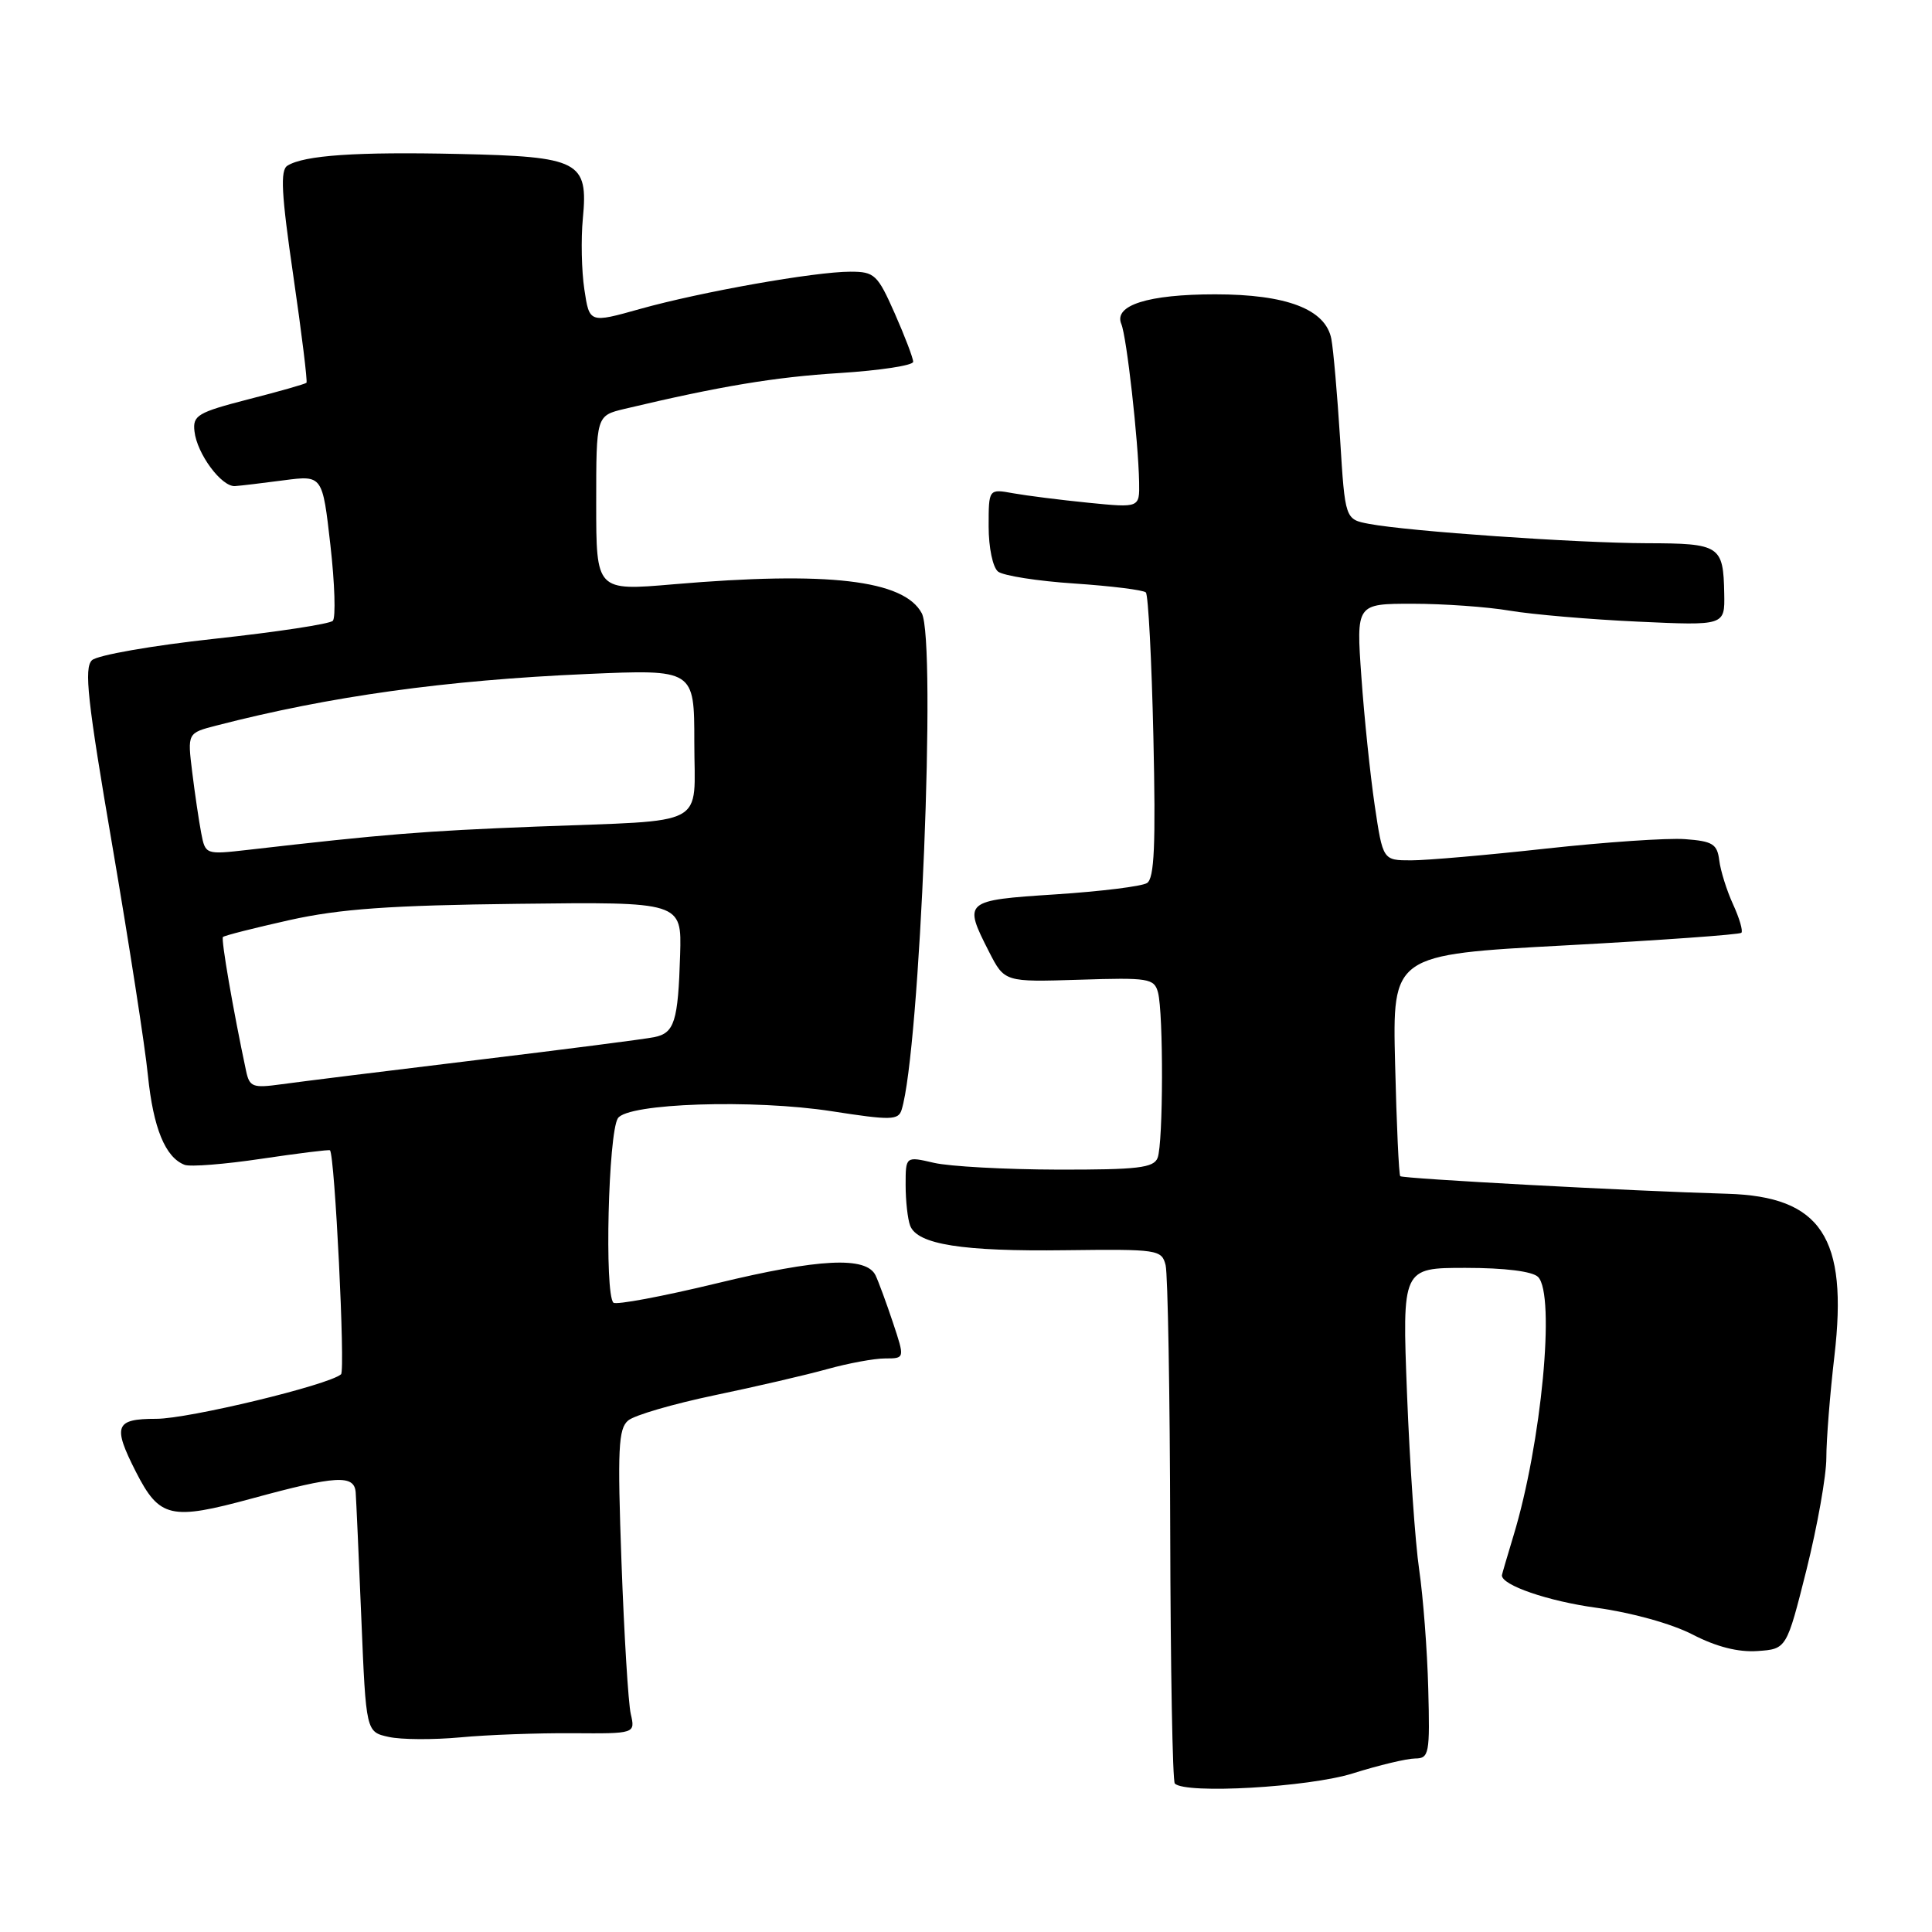 <?xml version="1.0" encoding="UTF-8" standalone="no"?>
<!DOCTYPE svg PUBLIC "-//W3C//DTD SVG 1.1//EN" "http://www.w3.org/Graphics/SVG/1.1/DTD/svg11.dtd" >
<svg xmlns="http://www.w3.org/2000/svg" xmlns:xlink="http://www.w3.org/1999/xlink" version="1.1" viewBox="0 0 256 256">
 <g >
 <path fill="currentColor"
d=" M 179.27 234.98 C 182.70 233.90 186.40 233.02 187.50 233.01 C 189.37 233.00 189.48 232.41 189.25 223.75 C 189.12 218.66 188.57 211.57 188.05 208.00 C 187.52 204.43 186.80 193.96 186.44 184.75 C 185.79 168.00 185.79 168.00 194.19 168.00 C 199.40 168.00 203.06 168.46 203.80 169.20 C 206.13 171.53 204.26 191.29 200.54 203.50 C 199.71 206.25 199.02 208.60 199.01 208.73 C 198.95 210.04 205.14 212.17 211.55 213.04 C 216.17 213.67 221.50 215.15 224.27 216.58 C 227.44 218.22 230.34 218.95 232.89 218.77 C 236.73 218.50 236.73 218.50 239.37 208.00 C 240.81 202.22 242.00 195.55 242.00 193.17 C 242.00 190.79 242.48 184.71 243.07 179.67 C 244.90 163.96 241.32 158.54 228.87 158.18 C 216.15 157.82 185.85 156.18 185.54 155.85 C 185.36 155.66 185.05 148.97 184.86 141.00 C 184.50 126.50 184.50 126.50 207.40 125.27 C 220.00 124.59 230.50 123.84 230.74 123.60 C 230.98 123.36 230.48 121.66 229.64 119.83 C 228.80 118.00 227.98 115.38 227.81 114.00 C 227.54 111.83 226.93 111.46 223.26 111.19 C 220.93 111.02 212.66 111.59 204.89 112.44 C 197.11 113.30 189.06 114.00 186.99 114.00 C 183.24 114.00 183.24 114.00 182.15 106.68 C 181.56 102.65 180.76 95.00 180.39 89.68 C 179.70 80.00 179.70 80.00 187.17 80.00 C 191.27 80.00 197.08 80.41 200.07 80.92 C 203.05 81.42 210.69 82.08 217.03 82.37 C 228.55 82.90 228.55 82.90 228.47 78.67 C 228.35 72.28 227.93 72.00 218.19 71.98 C 208.89 71.95 186.70 70.41 181.43 69.42 C 178.23 68.82 178.23 68.82 177.57 58.16 C 177.20 52.30 176.68 46.34 176.41 44.91 C 175.65 40.98 170.50 39.00 161.01 39.00 C 152.14 39.00 147.54 40.45 148.58 42.93 C 149.29 44.62 150.83 58.34 150.94 63.90 C 151.00 67.29 151.00 67.29 144.25 66.62 C 140.54 66.25 136.04 65.68 134.25 65.36 C 131.00 64.77 131.00 64.77 131.00 69.76 C 131.00 72.56 131.55 75.19 132.25 75.74 C 132.94 76.28 137.49 77.00 142.38 77.32 C 147.26 77.65 151.51 78.18 151.83 78.50 C 152.15 78.82 152.60 87.44 152.83 97.65 C 153.15 111.97 152.96 116.41 151.98 117.01 C 151.28 117.45 145.82 118.12 139.85 118.51 C 127.72 119.30 127.63 119.39 131.05 126.11 C 133.11 130.13 133.11 130.13 143.00 129.82 C 152.20 129.52 152.94 129.64 153.44 131.50 C 154.17 134.25 154.14 151.47 153.39 153.42 C 152.88 154.75 150.76 155.00 140.14 154.98 C 133.19 154.96 125.81 154.56 123.75 154.08 C 120.00 153.21 120.00 153.21 120.00 157.02 C 120.00 159.12 120.27 161.54 120.60 162.41 C 121.56 164.90 127.52 165.84 141.20 165.66 C 153.42 165.51 153.93 165.58 154.45 167.64 C 154.74 168.82 155.02 184.64 155.06 202.79 C 155.10 220.94 155.37 236.04 155.67 236.33 C 157.09 237.75 173.41 236.82 179.27 234.98 Z  M 75.84 229.66 C 84.18 229.72 84.18 229.72 83.58 227.11 C 83.25 225.68 82.70 216.62 82.35 206.99 C 81.81 192.00 81.93 189.30 83.24 188.22 C 84.07 187.52 89.20 186.03 94.63 184.89 C 100.06 183.76 106.79 182.20 109.59 181.42 C 112.39 180.64 115.85 180.00 117.29 180.00 C 119.90 180.00 119.90 180.00 118.32 175.25 C 117.45 172.64 116.41 169.82 116.02 169.00 C 114.79 166.45 108.57 166.75 94.96 170.05 C 87.77 171.79 81.61 172.94 81.28 172.61 C 80.08 171.42 80.60 150.18 81.87 148.18 C 83.14 146.18 99.82 145.63 110.25 147.25 C 118.04 148.46 119.04 148.44 119.47 147.05 C 121.90 139.25 124.10 84.92 122.14 81.26 C 119.78 76.84 109.70 75.67 89.25 77.42 C 79.00 78.30 79.00 78.30 79.00 66.69 C 79.00 55.08 79.00 55.08 82.75 54.18 C 95.42 51.17 102.61 49.97 111.25 49.43 C 116.61 49.09 121.00 48.42 121.00 47.94 C 121.00 47.45 119.90 44.57 118.56 41.53 C 116.28 36.38 115.88 36.00 112.69 36.00 C 107.97 36.00 92.90 38.67 84.80 40.94 C 78.10 42.82 78.10 42.82 77.43 38.35 C 77.06 35.90 76.97 31.67 77.23 28.96 C 77.96 21.35 76.80 20.75 60.75 20.40 C 47.25 20.10 40.31 20.57 38.09 21.95 C 37.11 22.55 37.28 25.67 38.87 36.58 C 39.98 44.20 40.76 50.57 40.61 50.72 C 40.45 50.88 36.99 51.87 32.91 52.91 C 26.18 54.65 25.52 55.04 25.77 57.16 C 26.10 60.14 29.36 64.53 31.14 64.41 C 31.89 64.36 34.80 64.01 37.61 63.64 C 42.73 62.97 42.73 62.97 43.78 72.23 C 44.36 77.33 44.50 81.84 44.10 82.26 C 43.70 82.68 36.65 83.75 28.44 84.64 C 20.22 85.53 12.91 86.81 12.19 87.48 C 11.11 88.48 11.59 92.86 14.89 112.10 C 17.09 124.97 19.22 138.65 19.60 142.50 C 20.31 149.47 21.90 153.37 24.47 154.35 C 25.21 154.63 29.79 154.27 34.66 153.54 C 39.52 152.82 43.60 152.31 43.72 152.42 C 44.36 152.97 45.77 181.59 45.19 182.10 C 43.55 183.53 24.99 188.00 20.71 188.00 C 15.25 188.00 14.90 188.91 18.00 195.01 C 21.14 201.16 22.61 201.49 33.41 198.55 C 44.55 195.51 46.95 195.37 47.13 197.75 C 47.20 198.71 47.54 206.25 47.88 214.49 C 48.50 229.49 48.50 229.49 51.50 230.15 C 53.15 230.52 57.42 230.54 61.00 230.21 C 64.58 229.87 71.25 229.63 75.84 229.66 Z  M 32.60 141.87 C 30.90 133.89 29.27 124.45 29.54 124.16 C 29.71 123.97 33.69 122.96 38.39 121.91 C 45.06 120.43 51.68 119.96 68.63 119.76 C 90.33 119.50 90.33 119.50 90.12 126.50 C 89.85 135.38 89.37 136.89 86.68 137.43 C 85.48 137.68 74.83 139.05 63.00 140.48 C 51.17 141.91 39.61 143.35 37.30 143.67 C 33.47 144.20 33.06 144.04 32.60 141.87 Z  M 26.66 110.38 C 26.36 108.80 25.82 105.17 25.47 102.32 C 24.83 97.13 24.83 97.13 28.67 96.14 C 43.68 92.26 59.01 90.13 77.75 89.31 C 92.00 88.69 92.00 88.69 92.00 98.33 C 92.00 109.80 94.20 108.63 71.00 109.53 C 56.03 110.12 50.96 110.53 32.86 112.61 C 27.24 113.25 27.21 113.24 26.66 110.38 Z "/>
</g>
</svg>
